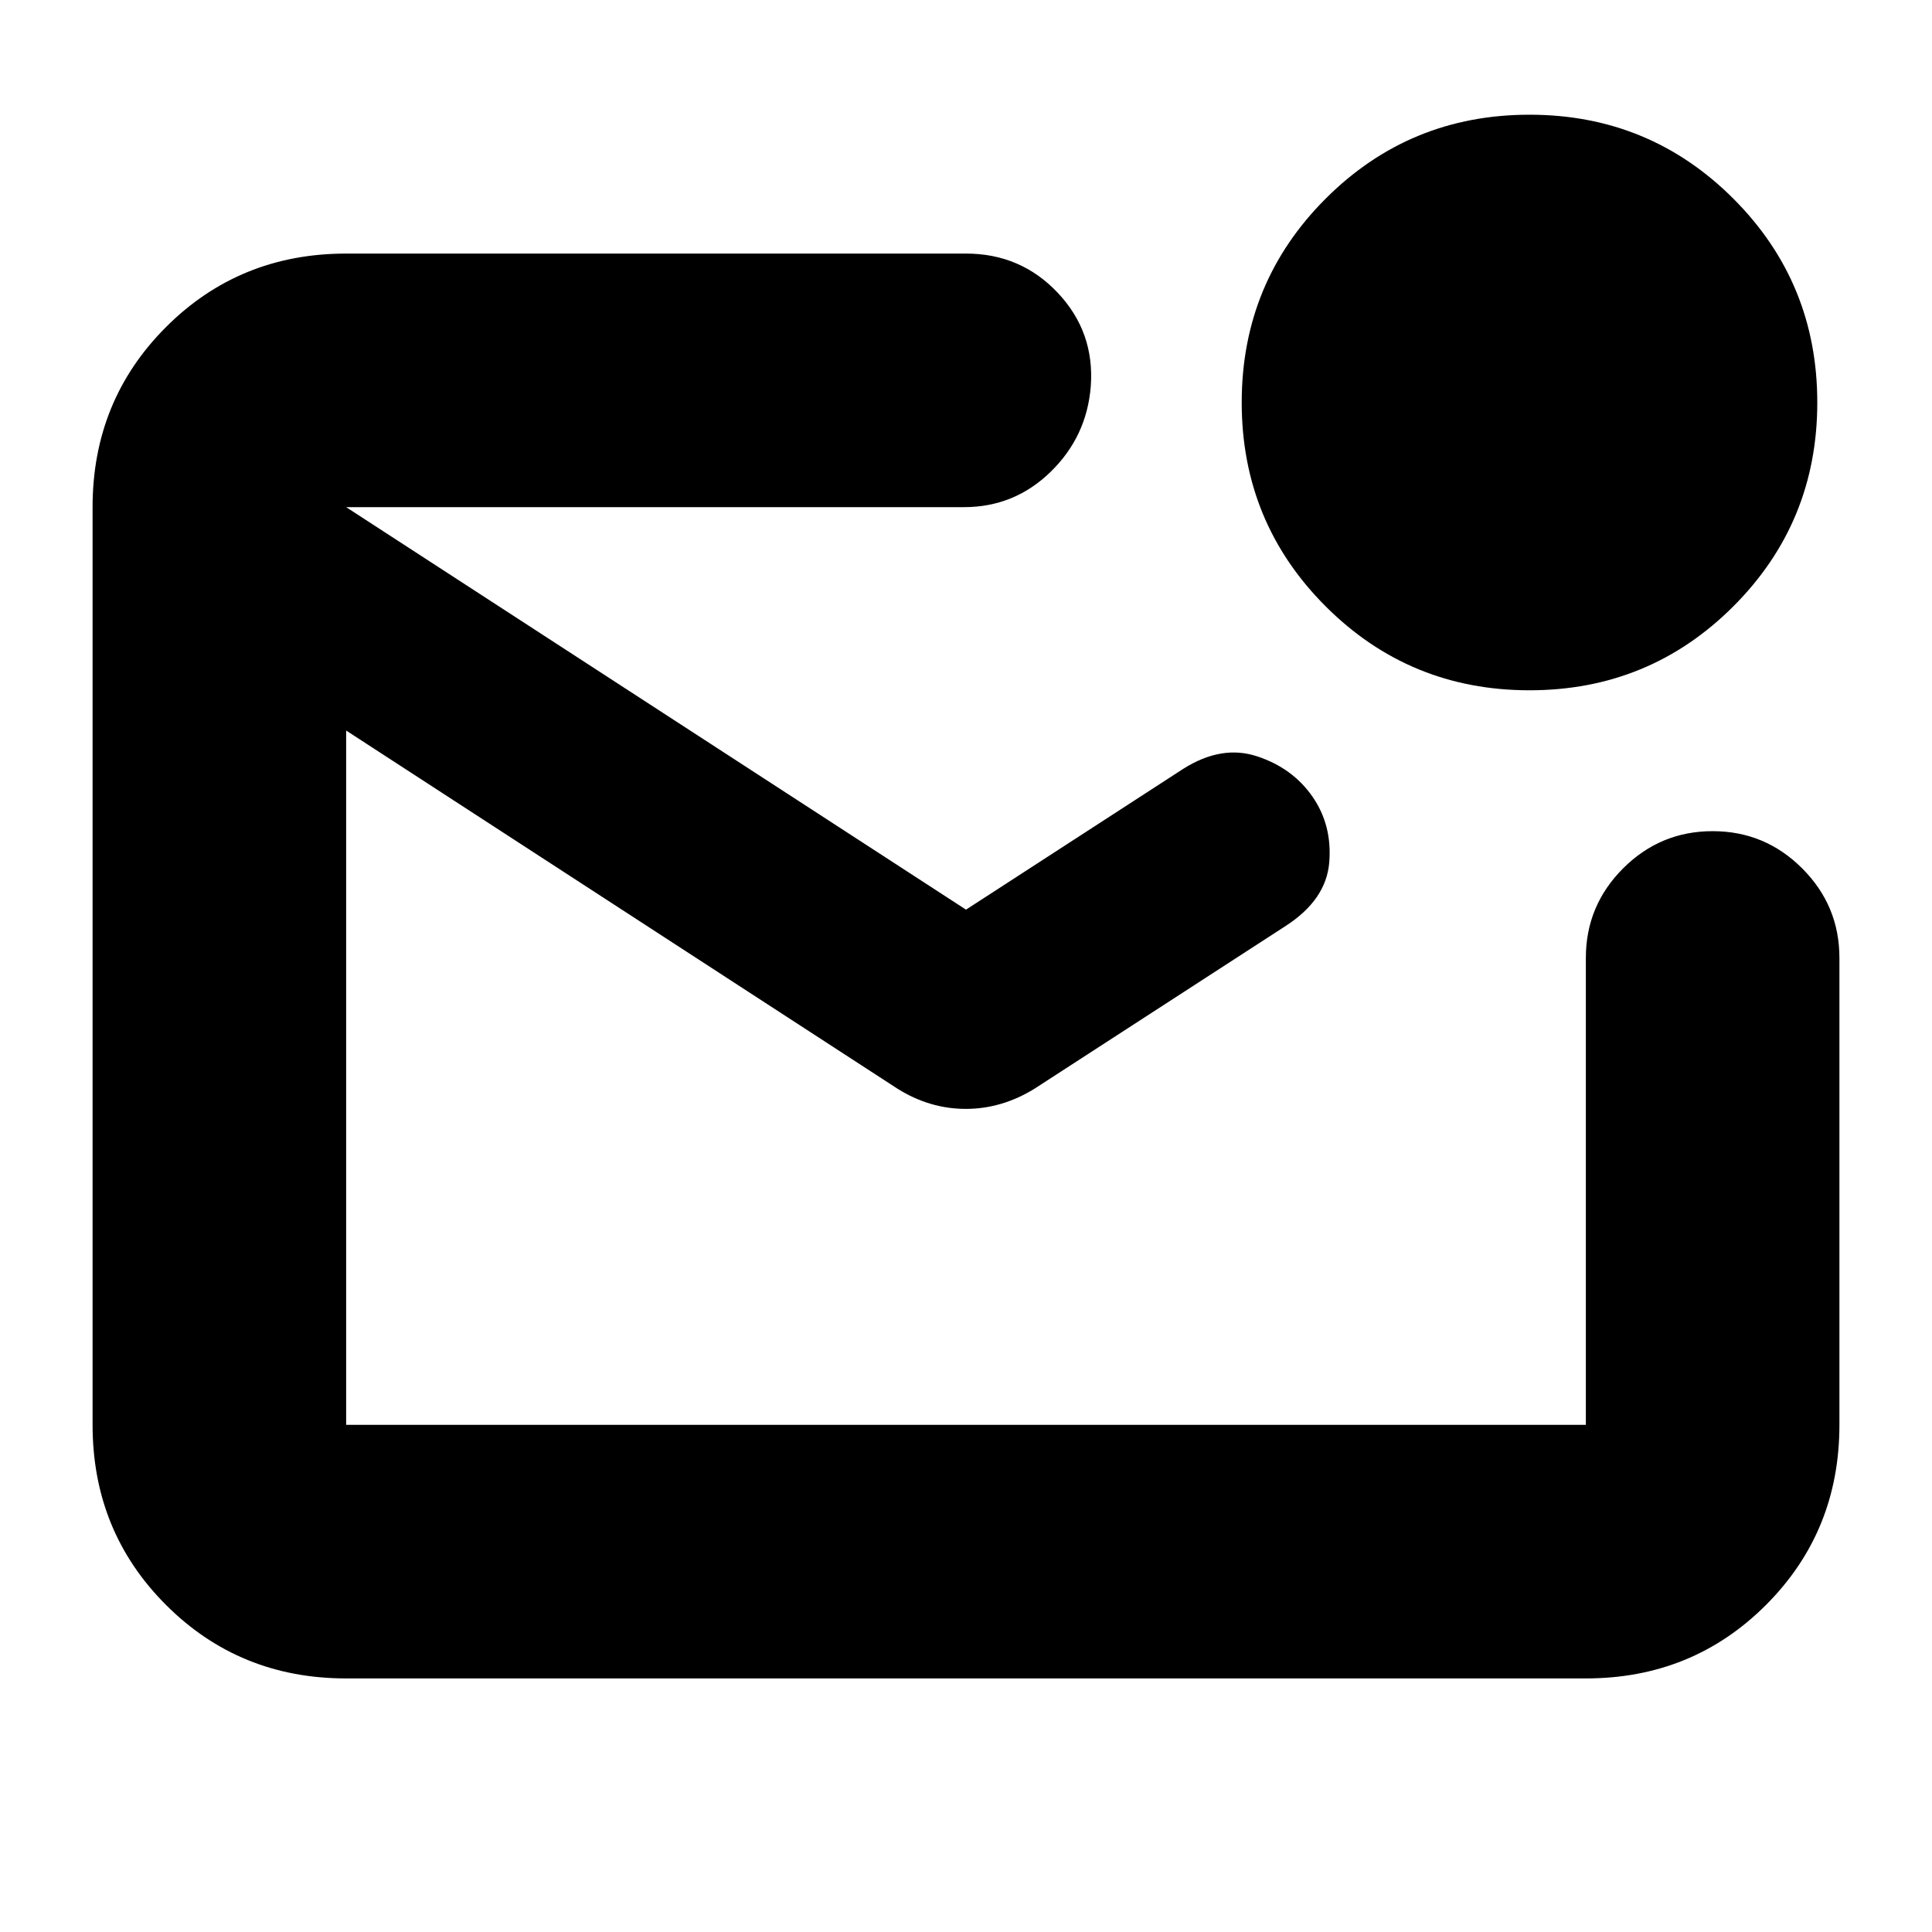 <svg xmlns="http://www.w3.org/2000/svg" height="24" viewBox="0 -960 960 960" width="24"><path d="M172-126q-53 0-89.5-36.5T46-252v-456q0-53 36.5-89.5T172-834h308q27.2 0 45.6 19.5Q544-795 542-768q-2 25-20 42.5T479-708H172v456h616v-232q0-26 18.5-44.5T851-547q26 0 44.5 18.5T914-484v232q0 53-36.5 89.5T788-126H172Zm0-582v456-456Zm308 200 108-70q19-12 36.63-6.19 17.63 5.8 27.5 20Q662-550 660.5-531.5T639-500l-125 81q-16.25 10-34.12 10Q462-409 446-419L172-597v-111l308 200Zm280-109q-59.58 0-101.29-41.71Q617-700.42 617-760q0-59.58 41.71-101.29Q700.42-903 760-903q59.58 0 101.29 41.71Q903-819.58 903-760q0 59.58-41.71 101.29Q819.58-617 760-617Z"/></svg>